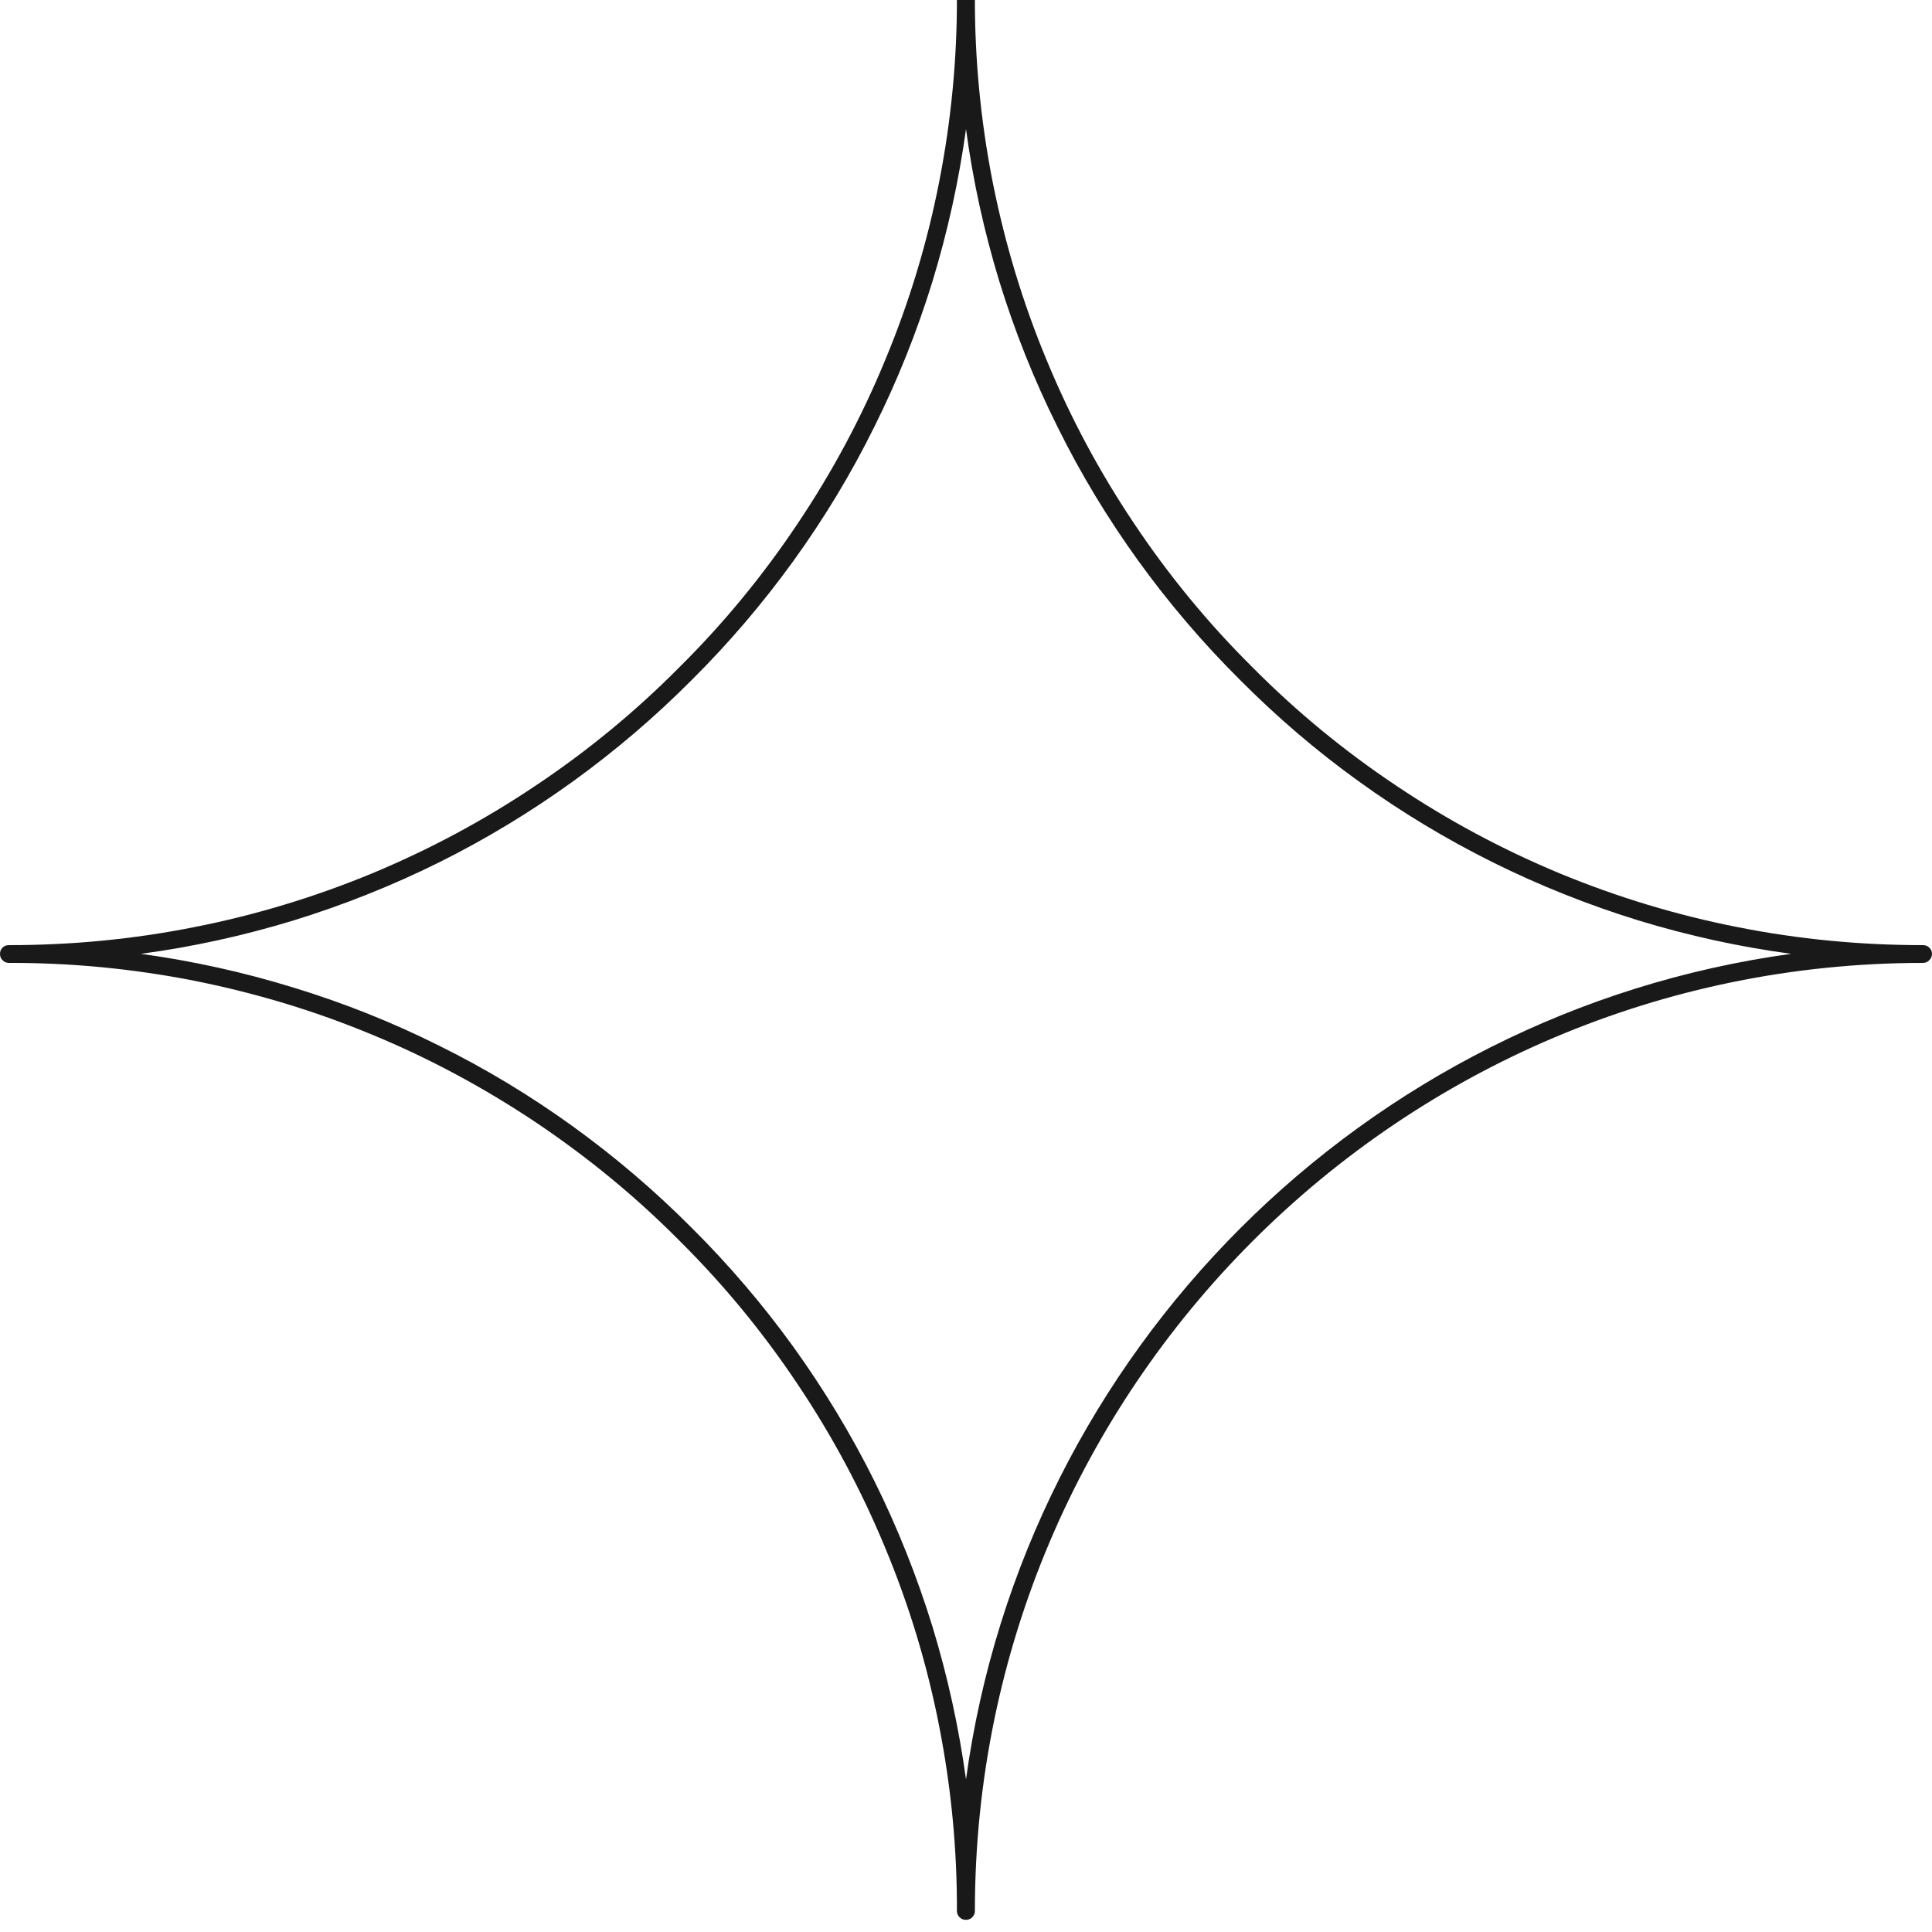 <svg width="100" height="100" viewBox="0 0 100 100" fill="none" xmlns="http://www.w3.org/2000/svg" xmlns:xlink="http://www.w3.org/1999/xlink">
	<desc>
			Created with Pixso.
	</desc>
	<defs/>
	<path id="Vector" d="M99.53 48.92C96.31 48.92 93.12 48.62 89.95 47.99C86.79 47.37 83.72 46.44 80.74 45.21C77.76 43.97 74.94 42.46 72.26 40.66C69.58 38.87 67.1 36.83 64.83 34.54C62.54 32.27 60.5 29.79 58.71 27.11C56.91 24.43 55.4 21.61 54.17 18.63C52.93 15.65 52.01 12.58 51.38 9.42C50.76 6.26 50.45 3.06 50.46 -0.16C50.46 -0.29 50.41 -0.4 50.32 -0.49C50.23 -0.58 50.12 -0.63 50 -0.63C49.87 -0.63 49.76 -0.58 49.67 -0.49C49.58 -0.4 49.53 -0.29 49.53 -0.16C49.54 3.06 49.23 6.26 48.61 9.42C47.99 12.58 47.06 15.65 45.82 18.63C44.59 21.61 43.08 24.43 41.28 27.11C39.49 29.79 37.45 32.27 35.16 34.54C32.89 36.83 30.41 38.87 27.73 40.66C25.05 42.46 22.23 43.97 19.25 45.21C16.27 46.44 13.2 47.37 10.04 47.99C6.87 48.62 3.68 48.92 0.46 48.92C0.33 48.92 0.22 48.96 0.13 49.05C0.04 49.14 0 49.25 0 49.37C0 49.5 0.04 49.61 0.13 49.7C0.22 49.79 0.33 49.84 0.46 49.84C3.68 49.83 6.87 50.14 10.04 50.76C13.2 51.39 16.27 52.31 19.25 53.55C22.23 54.78 25.05 56.3 27.73 58.09C30.41 59.89 32.89 61.92 35.16 64.21C37.45 66.48 39.49 68.96 41.28 71.64C43.08 74.32 44.59 77.15 45.82 80.12C47.06 83.1 47.99 86.17 48.61 89.34C49.23 92.5 49.54 95.69 49.53 98.92C49.53 99.04 49.58 99.15 49.67 99.24C49.76 99.33 49.87 99.37 50 99.37C50.12 99.37 50.23 99.33 50.32 99.24C50.41 99.15 50.46 99.04 50.46 98.92C50.46 71.85 72.47 49.84 99.53 49.84C99.66 49.84 99.77 49.79 99.86 49.7C99.95 49.61 100 49.5 100 49.37C100 49.25 99.95 49.14 99.86 49.05C99.77 48.96 99.66 48.92 99.53 48.92ZM50 92.1C49.63 89.41 49.05 86.77 48.26 84.18C47.46 81.59 46.46 79.08 45.26 76.66C44.05 74.23 42.65 71.92 41.07 69.72C39.48 67.52 37.73 65.47 35.81 63.56C33.9 61.64 31.85 59.89 29.65 58.3C27.46 56.72 25.15 55.32 22.72 54.12C20.3 52.91 17.79 51.91 15.2 51.12C12.61 50.32 9.98 49.74 7.29 49.37C9.98 49.01 12.61 48.43 15.2 47.64C17.79 46.84 20.3 45.84 22.72 44.64C25.15 43.43 27.46 42.03 29.65 40.45C31.85 38.86 33.9 37.11 35.81 35.19C37.73 33.28 39.48 31.23 41.07 29.03C42.65 26.84 44.05 24.53 45.25 22.1C46.46 19.68 47.46 17.17 48.26 14.58C49.05 11.99 49.63 9.36 50 6.68C50.36 9.36 50.94 11.99 51.73 14.58C52.53 17.17 53.53 19.68 54.74 22.1C55.94 24.53 57.34 26.84 58.92 29.03C60.51 31.23 62.26 33.28 64.18 35.19C66.09 37.11 68.14 38.87 70.34 40.45C72.54 42.04 74.85 43.43 77.28 44.64C79.7 45.84 82.21 46.84 84.8 47.64C87.39 48.43 90.03 49.01 92.71 49.37C70.59 52.41 53.03 69.97 50 92.1Z" fill="#191919" fill-opacity="1" fill-rule="nonzero"/>
</svg>
